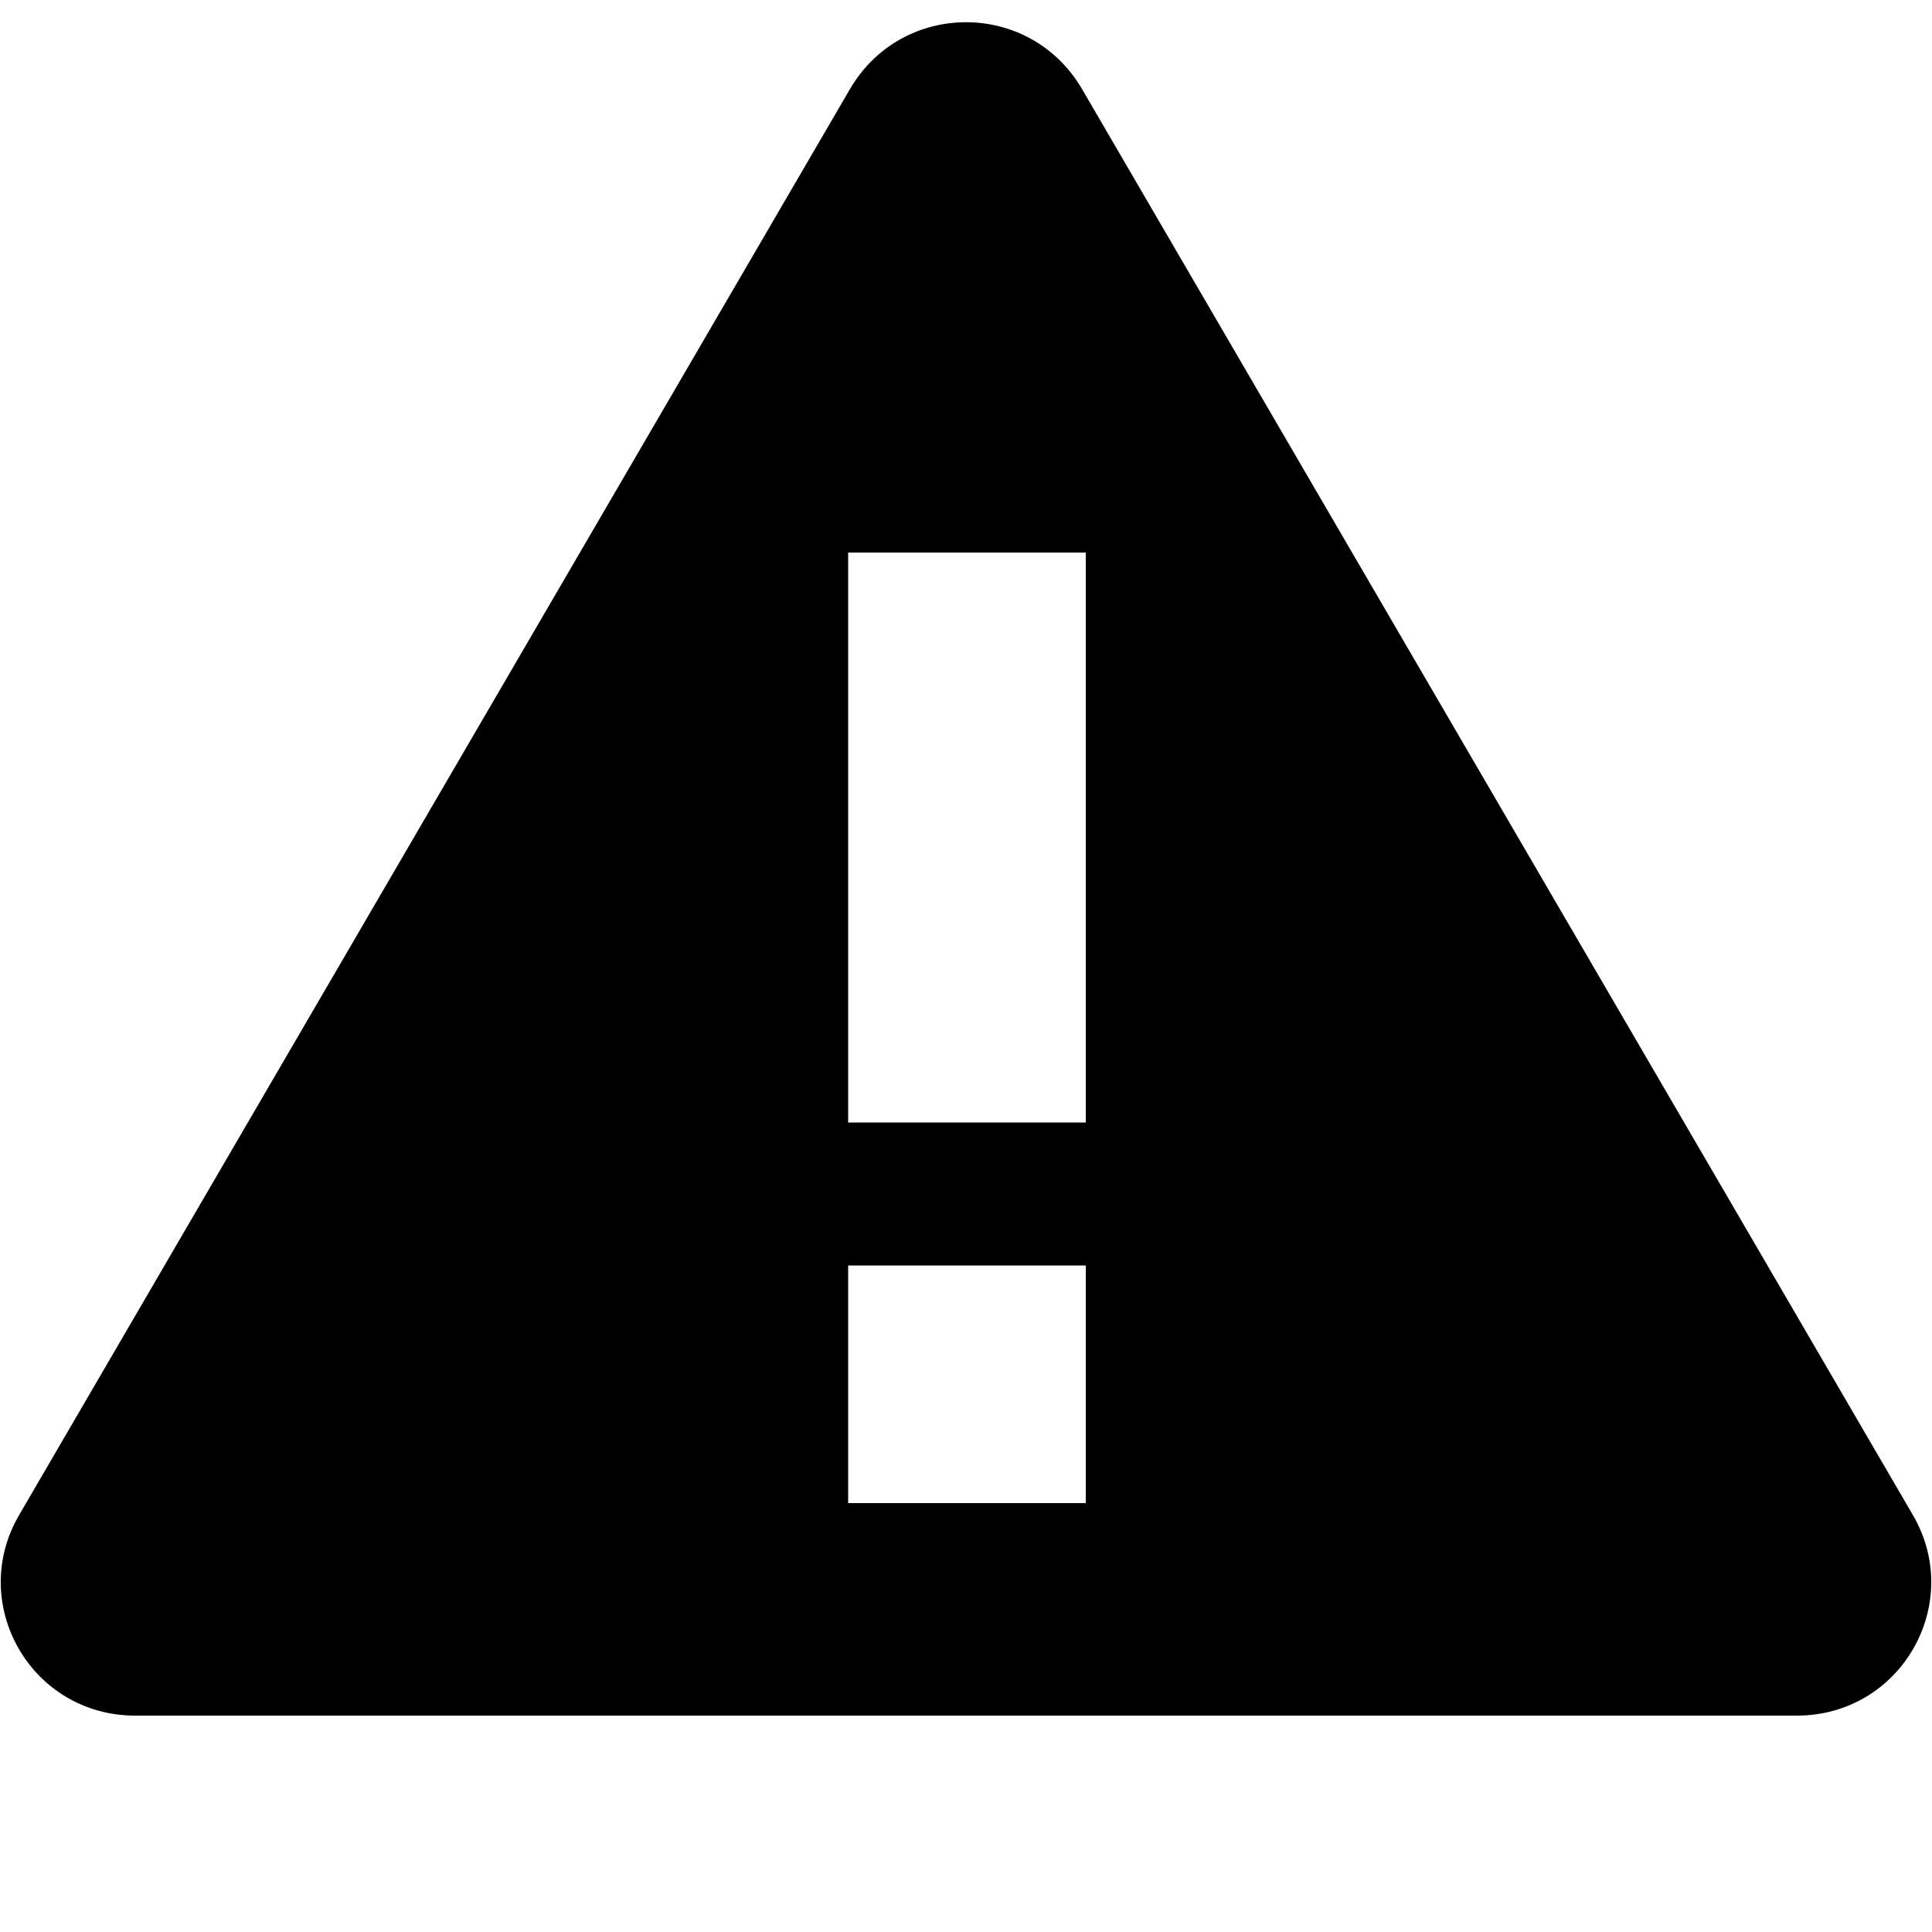 <?xml version="1.0" encoding="utf-8"?>
<!-- Generator: Adobe Illustrator 24.3.0, SVG Export Plug-In . SVG Version: 6.00 Build 0)  -->
<svg version="1.1" id="Layer_1" xmlns="http://www.w3.org/2000/svg" xmlns:xlink="http://www.w3.org/1999/xlink" x="0px" y="0px"
	 viewBox="0 0 100 100" style="enable-background:new 0 0 100 100;" xml:space="preserve">
<path d="M99,78.4L56,4.6C53.3,0,46.7,0,44,4.6L1,78.4C-1.7,83,1.6,88.8,7,88.8h86C98.4,88.8,101.7,83,99,78.4z M56.1,77.8H43.9V65.5
	h12.3V77.8z M56.1,58.1H43.9V28.6h12.3V58.1z"/>
</svg>

